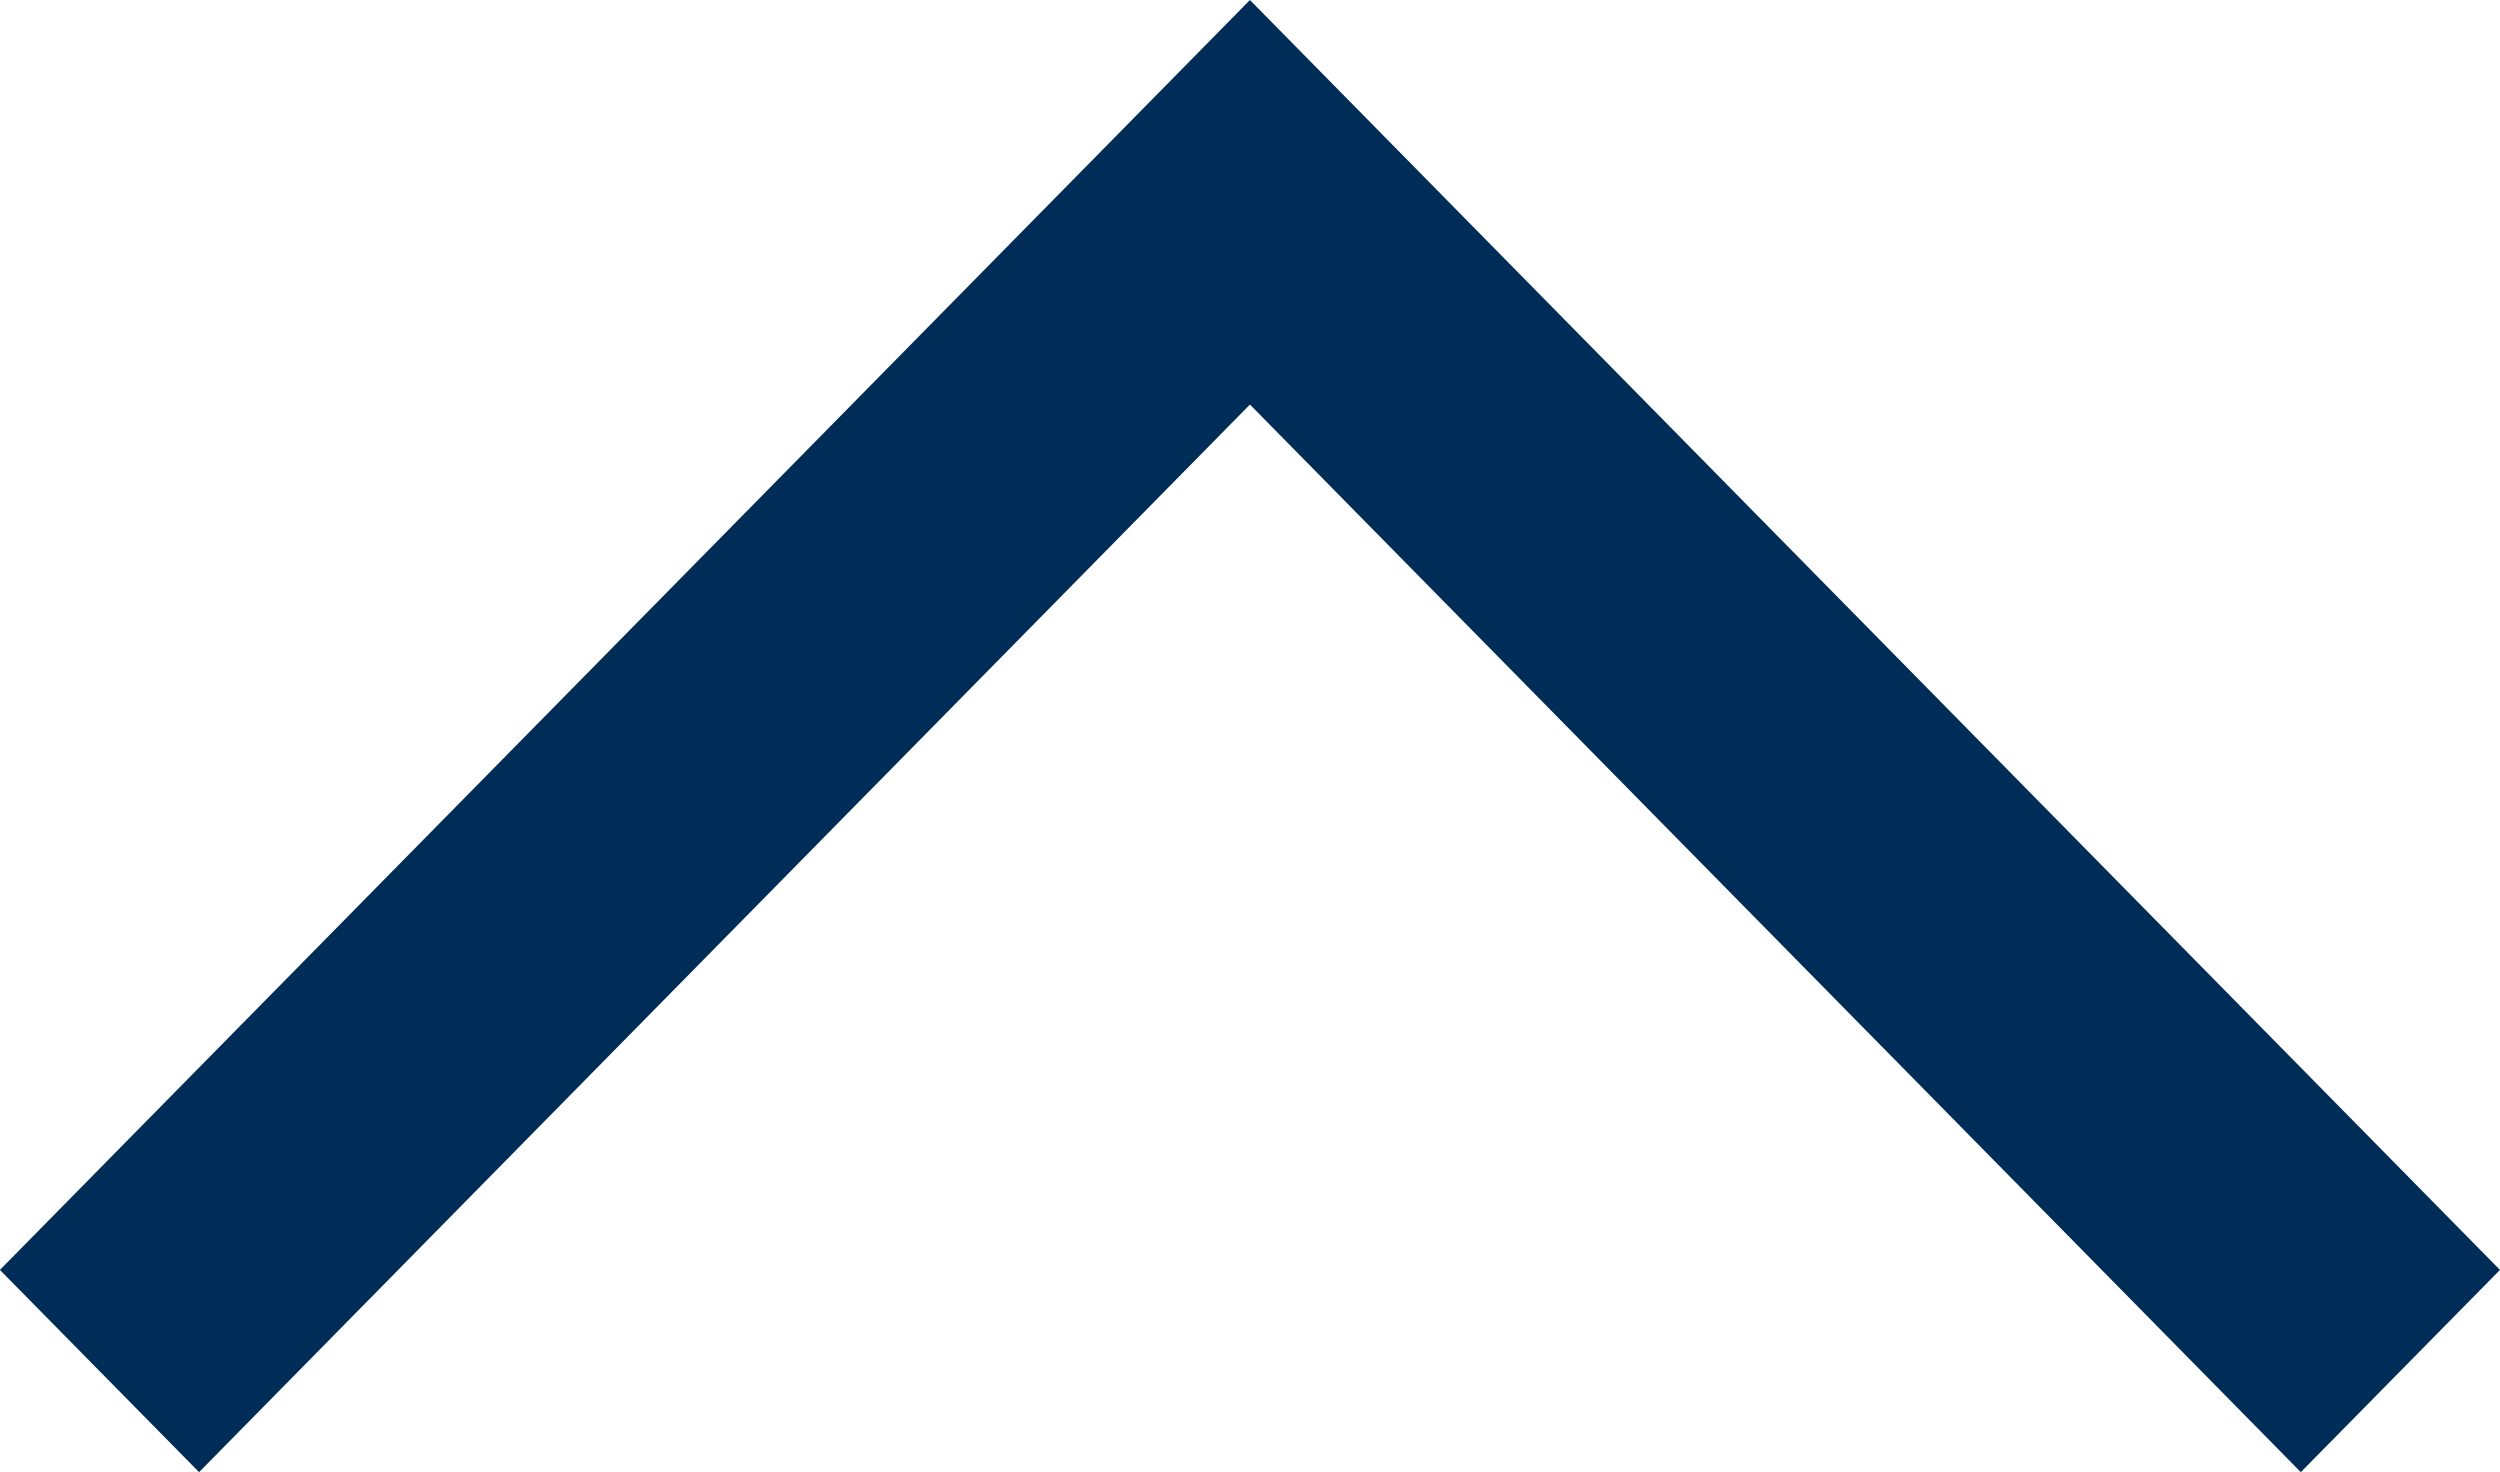 <svg xmlns="http://www.w3.org/2000/svg" viewBox="-2756.701 3553.288 19.403 11.426"><defs><style>.a{fill:#002c58;stroke:#002c58;}</style></defs><g transform="translate(-2789.004 3613.51) rotate(-90)"><path class="a" d="M13.771,2.75l-.857.844L21.2,11.75l-8.286,8.156.857.844,9.143-9Z" transform="translate(36.595 30.254)"/></g></svg>